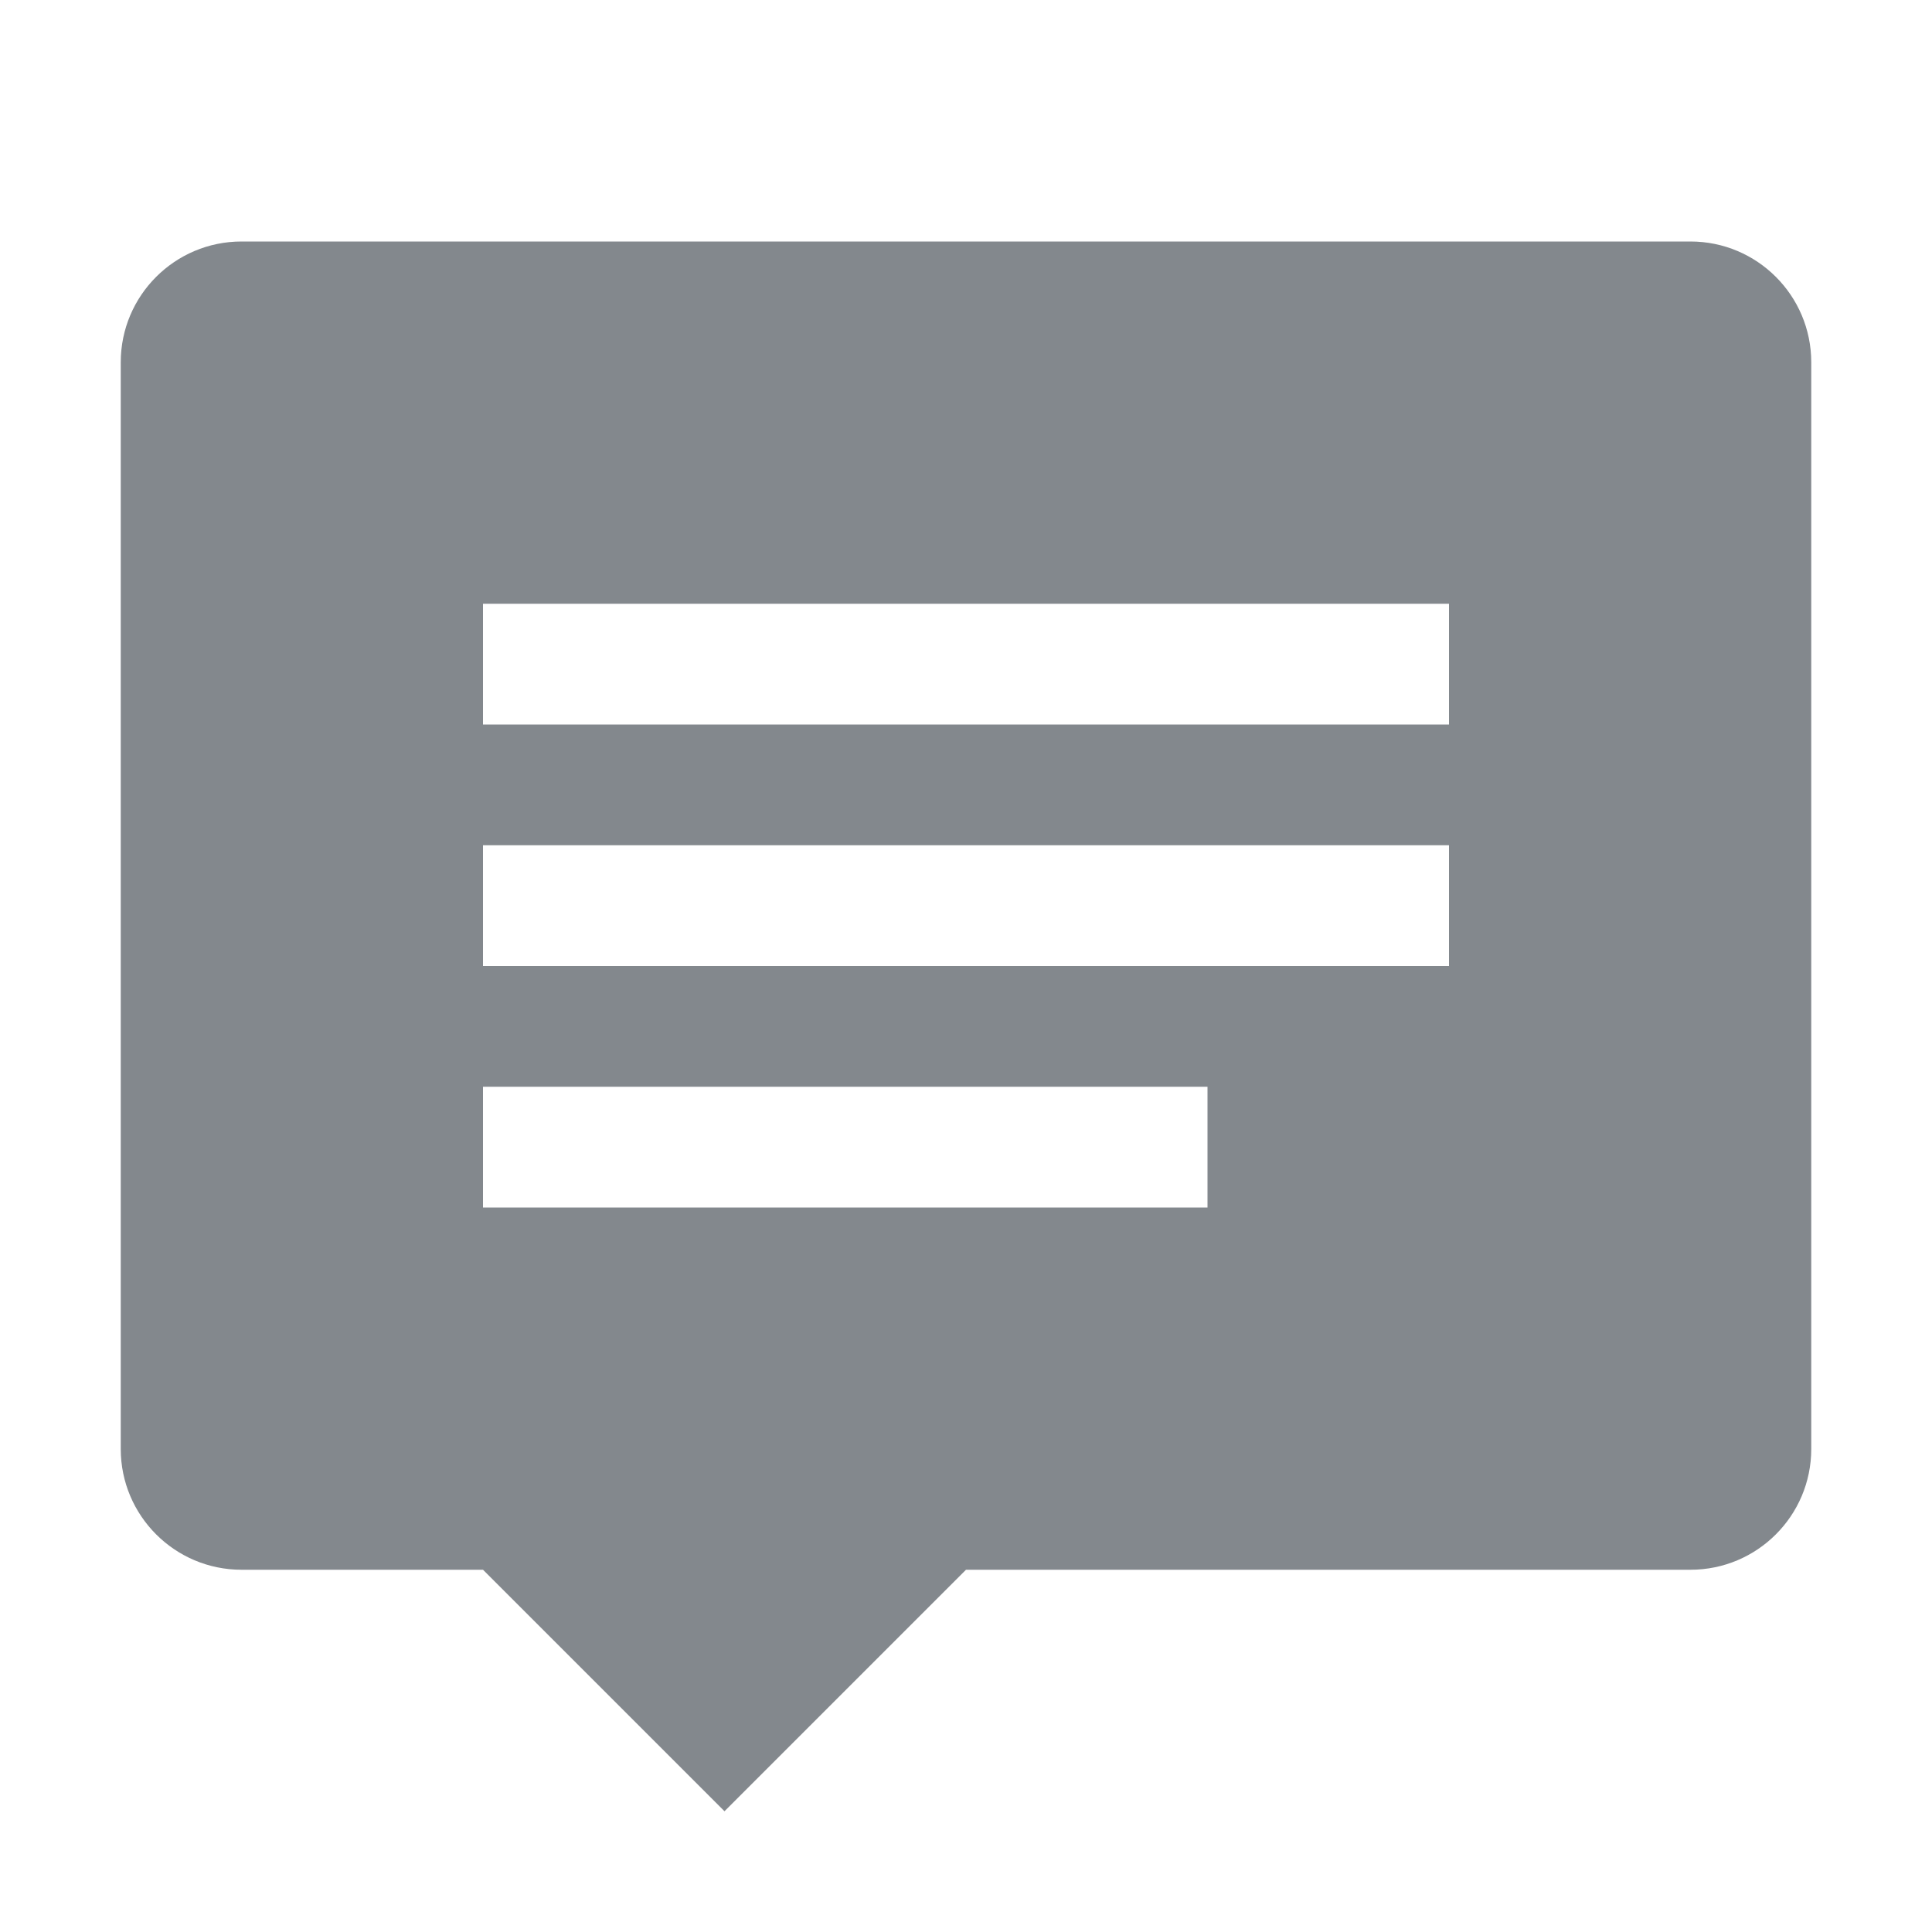 <svg width="16" height="16" viewBox="0 0 16 16" fill="none" xmlns="http://www.w3.org/2000/svg">
<path fill-rule="evenodd" clip-rule="evenodd" d="M1 3C1 2.448 1.448 2 2 2H14C14.552 2 15 2.448 15 3V12C15 12.552 14.552 13 14 13H8L6 15L4 13H2C1.448 13 1 12.552 1 12V3ZM4 5H12V6H4V5ZM12 7H4V8H12V7ZM4 9H10V10H4V9Z" fill="#83888D"/>
</svg>
